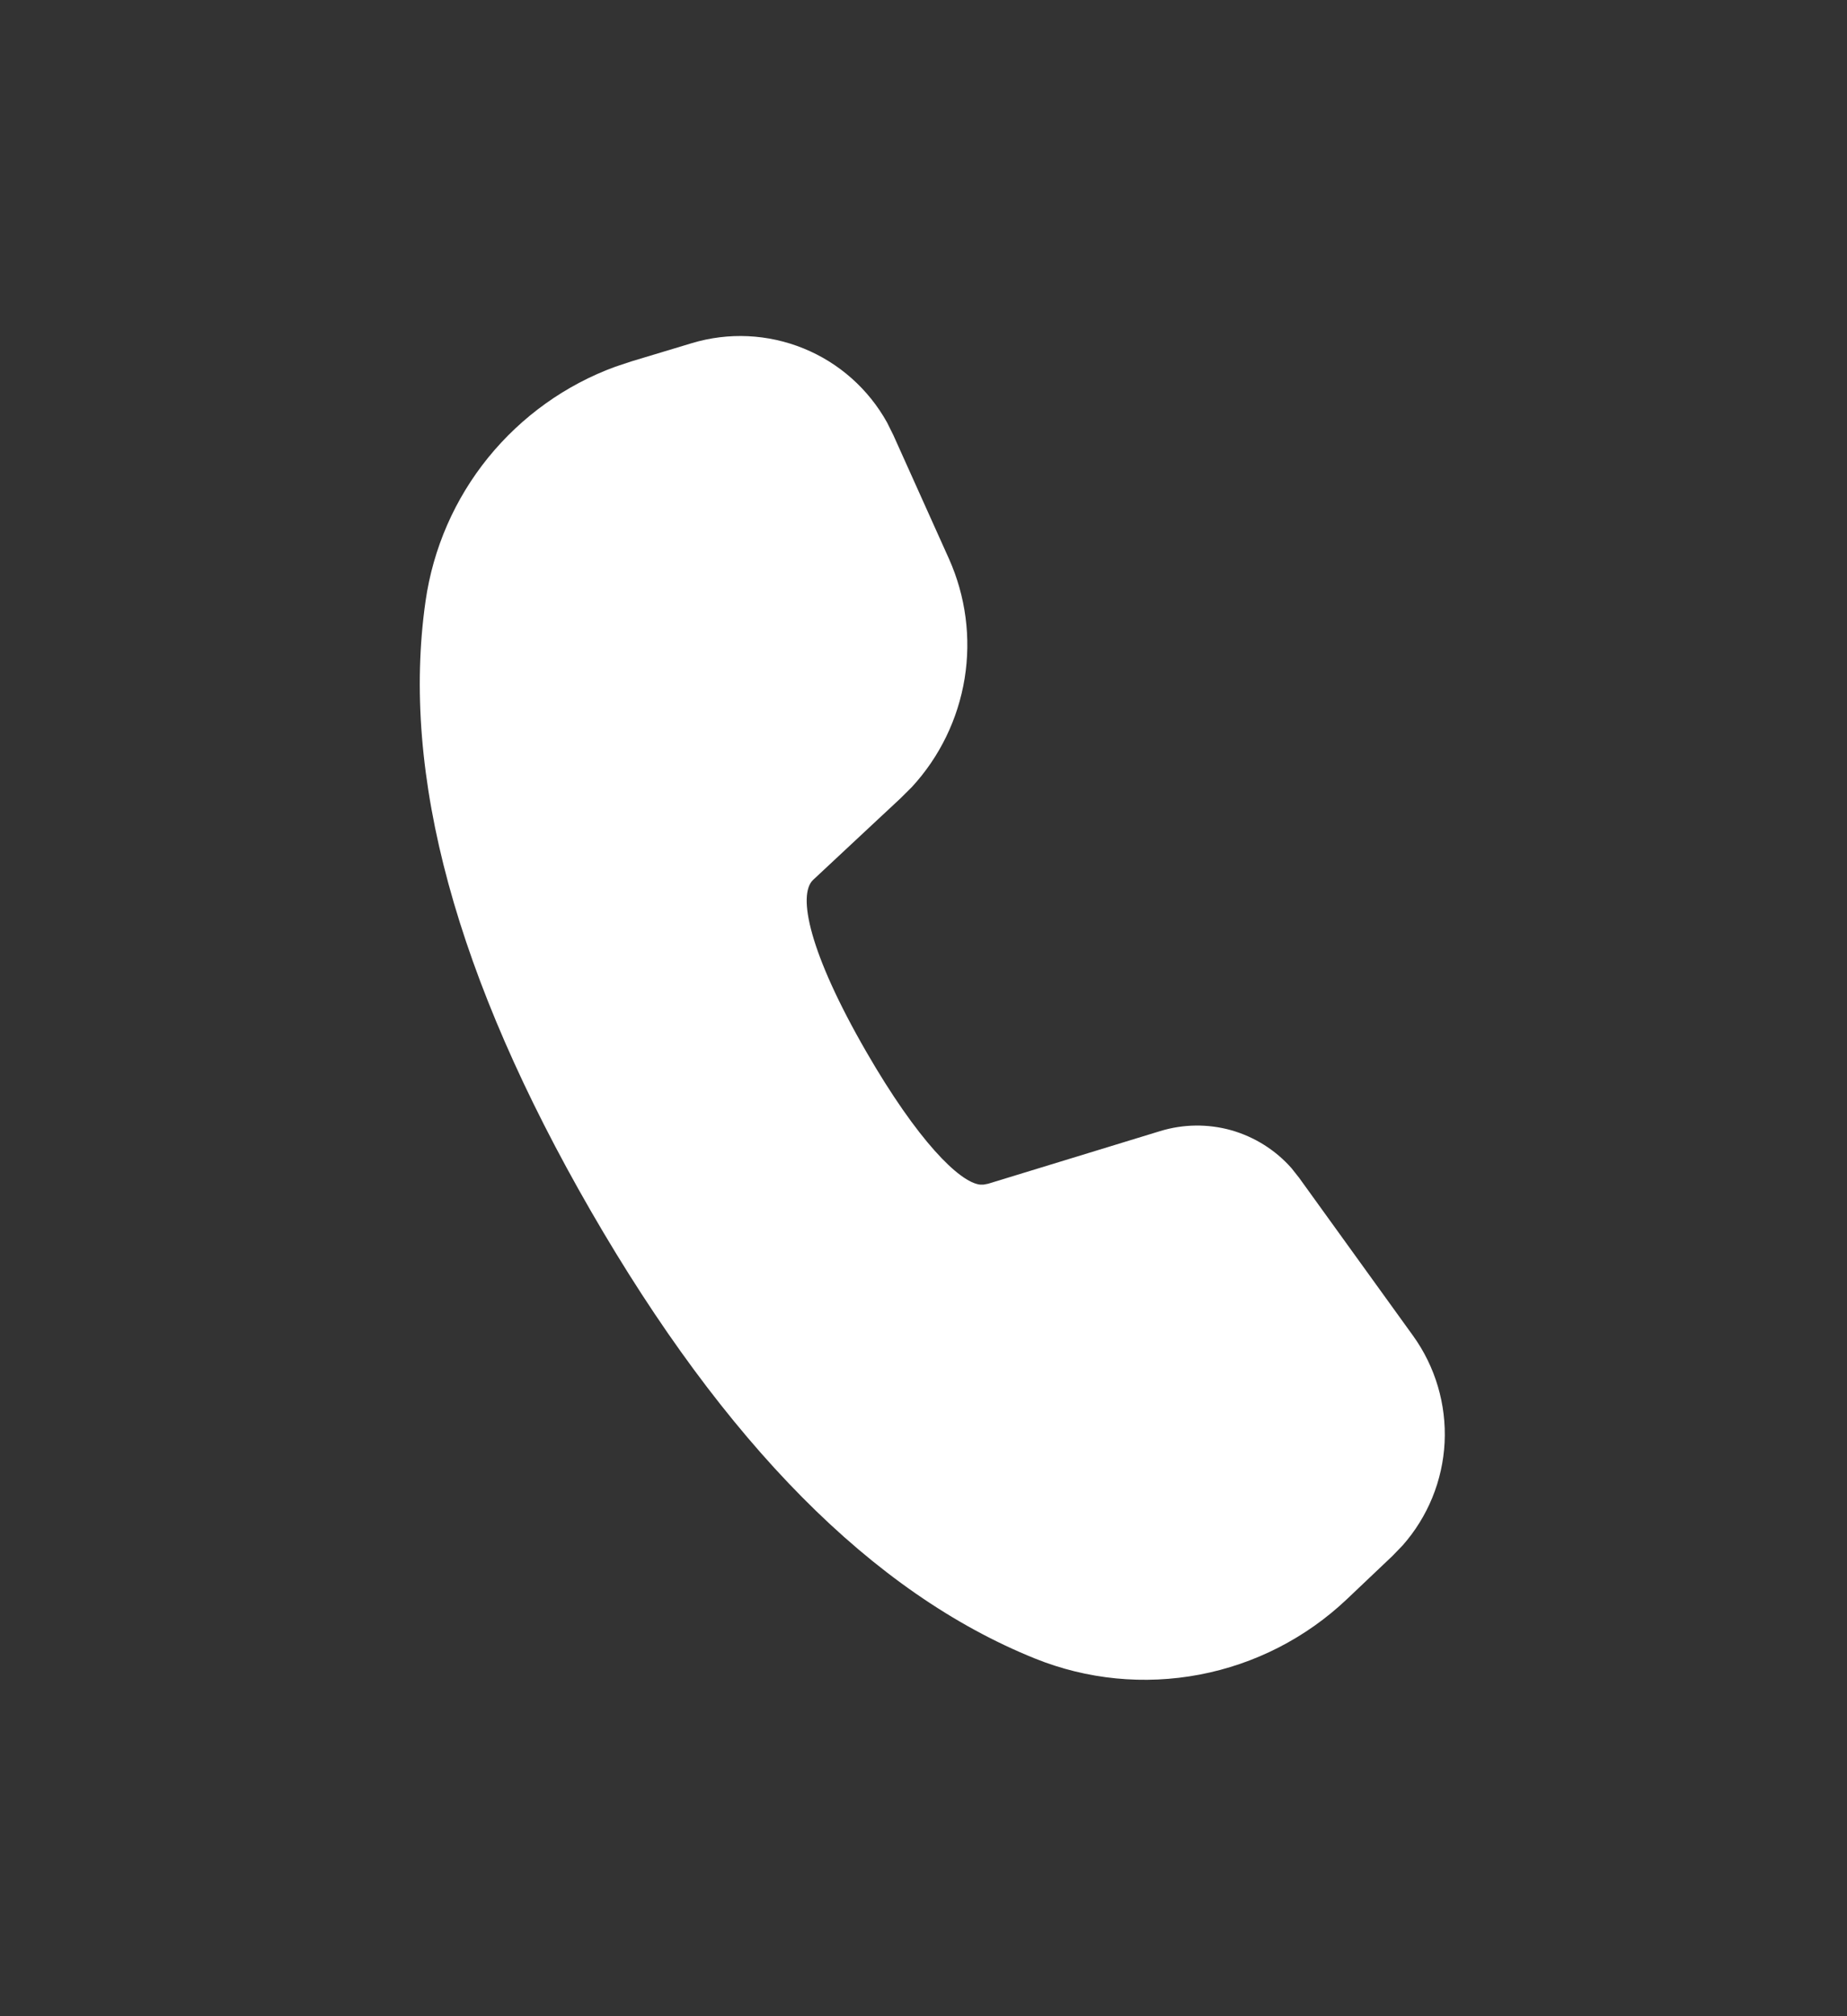 <svg width="22" height="24" viewBox="0 0 22 24" fill="none" xmlns="http://www.w3.org/2000/svg">
<rect x="0" y="0" width="22" height="24" fill="#333333" stroke="none"/>
<path d="M8.24 4.085C8.677 3.953 9.147 3.975 9.57 4.147C9.994 4.319 10.345 4.631 10.567 5.031L10.641 5.18L11.303 6.651C11.503 7.098 11.568 7.593 11.49 8.076C11.411 8.56 11.193 9.009 10.861 9.369L10.728 9.501L9.685 10.474C9.497 10.652 9.638 11.341 10.318 12.519C10.93 13.579 11.428 14.074 11.673 14.101H11.716L11.769 14.091L13.819 13.464C14.094 13.38 14.388 13.376 14.666 13.454C14.943 13.533 15.192 13.689 15.383 13.905L15.474 14.02L16.831 15.9C17.097 16.269 17.229 16.717 17.207 17.171C17.184 17.625 17.007 18.057 16.706 18.397L16.584 18.523L16.042 19.037C15.555 19.498 14.946 19.809 14.288 19.934C13.629 20.059 12.949 19.993 12.327 19.742C10.392 18.962 8.634 17.18 7.037 14.414C5.437 11.641 4.772 9.224 5.069 7.154C5.159 6.528 5.416 5.939 5.814 5.448C6.213 4.957 6.736 4.582 7.33 4.365L7.523 4.301L8.24 4.085Z" fill="white"/>
</svg>
